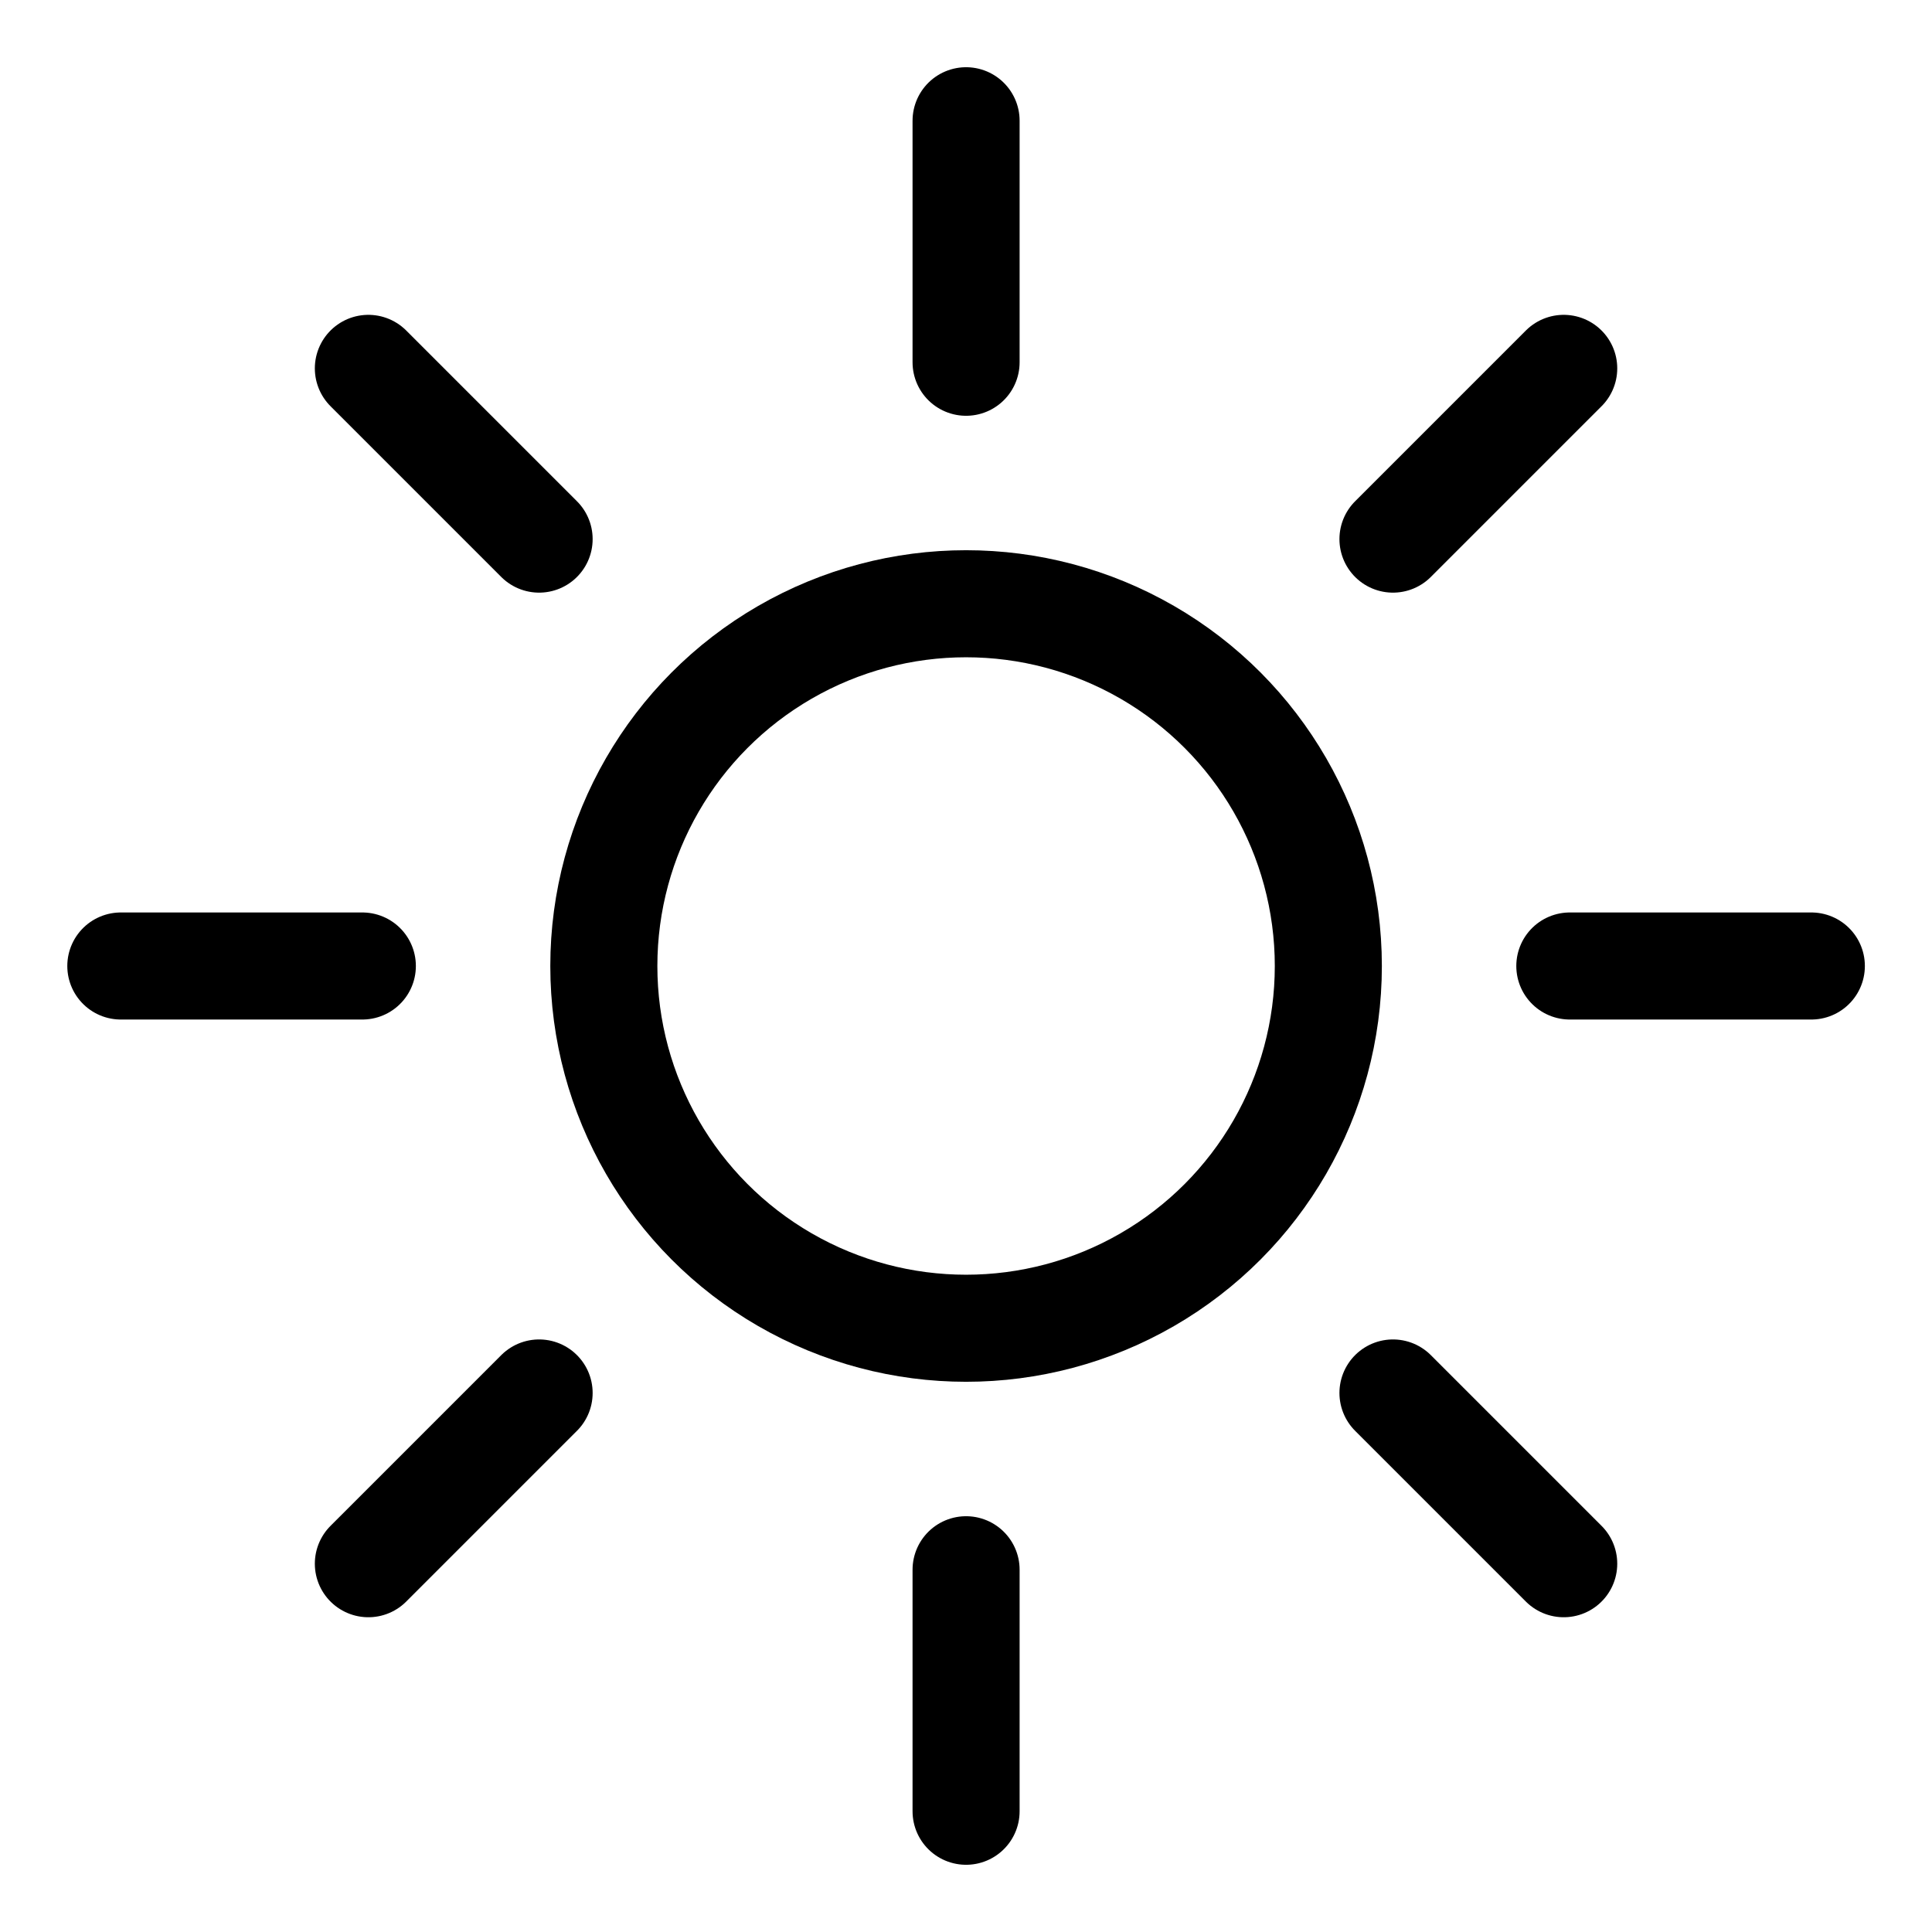 <svg xmlns="http://www.w3.org/2000/svg" stroke-width="1.33" viewBox="0 0 24 24"><circle cx="12.001" cy="12" r="4.5" fill="none" stroke="currentColor" stroke-linecap="round" stroke-linejoin="round" vector-effect="non-scaling-stroke"/><path fill="none" stroke="currentColor" stroke-linecap="round" stroke-linejoin="round" d="M12.001 1.5v3m0 15v3m10.5-10.5h-3m-15 0h-3m17.924-7.424-2.121 2.121M6.697 17.304l-2.121 2.121m14.849 0-2.121-2.121M6.697 6.697 4.576 4.576" vector-effect="non-scaling-stroke"/></svg>